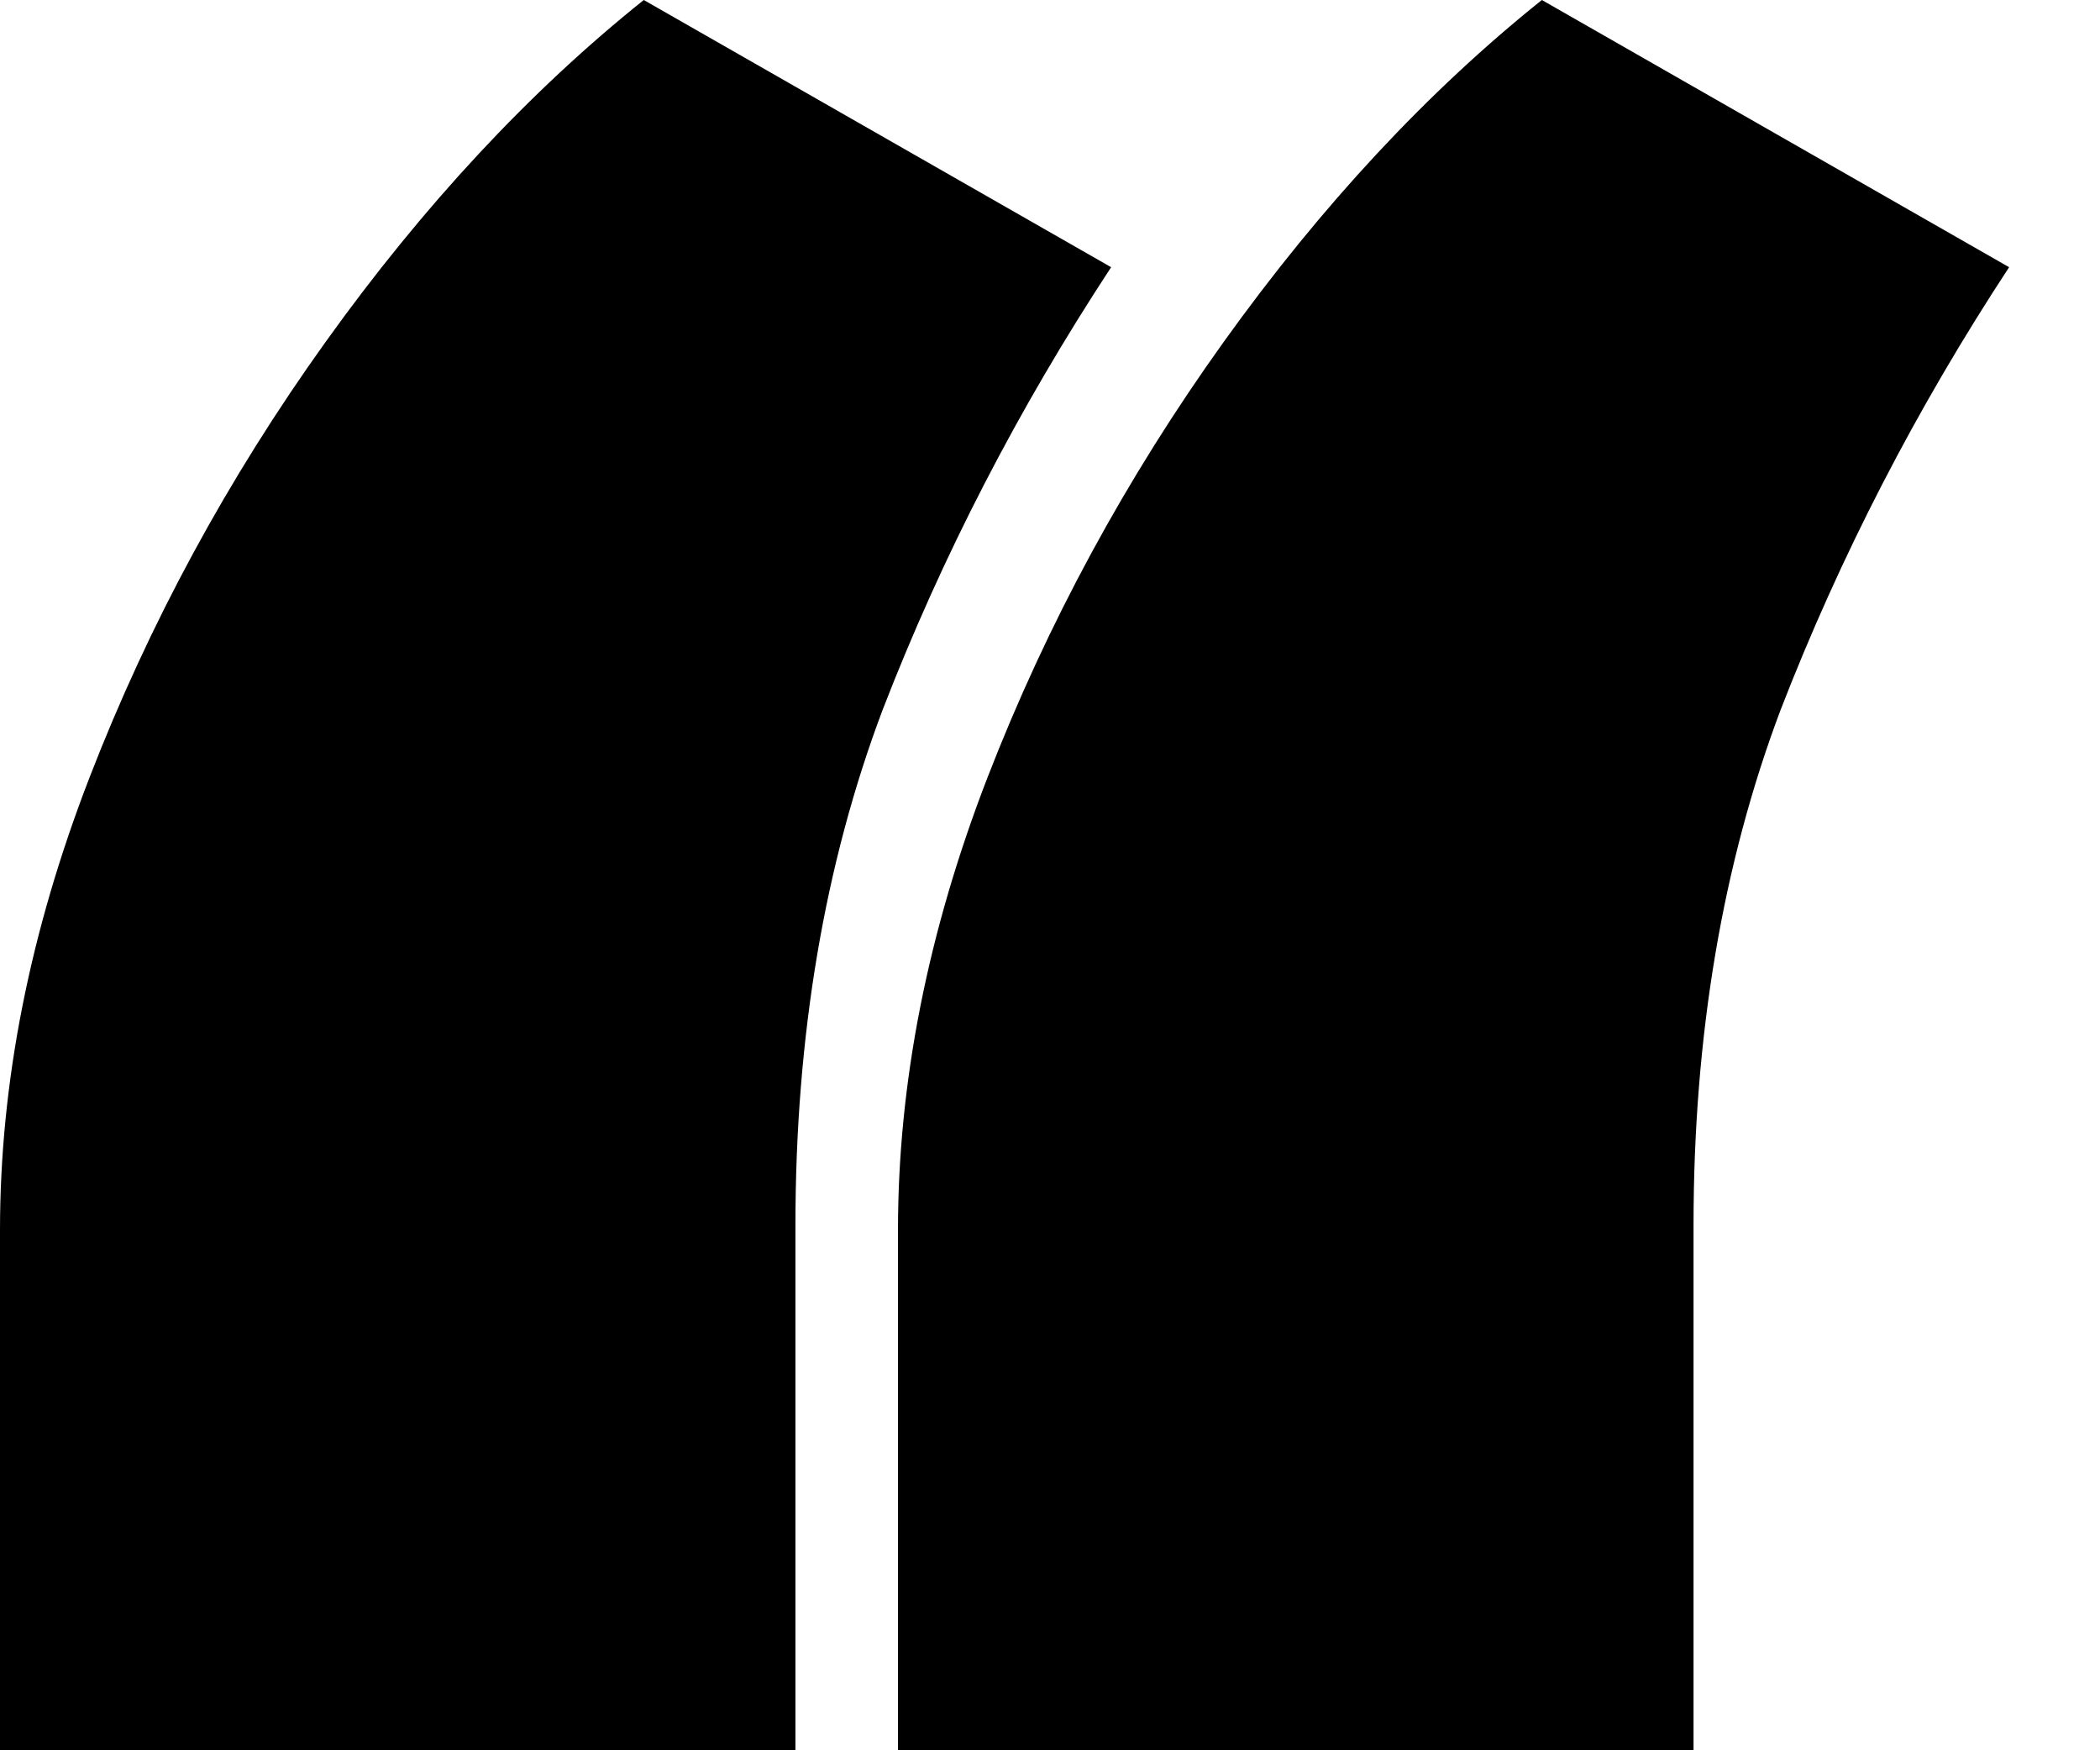 <svg width="18" height="15" viewBox="0 0 18 15" fill="none" xmlns="http://www.w3.org/2000/svg">
<path d="M0 15V10.543C0 9.278 0.256 7.985 0.767 6.664C1.278 5.344 1.953 4.099 2.791 2.93C3.629 1.761 4.538 0.784 5.518 0L9.524 2.29C8.729 3.501 8.075 4.766 7.564 6.087C7.067 7.407 6.818 8.879 6.818 10.502V15H0Z" fill="#000000"/>
<path d="M7.697 15V10.543C7.697 9.278 7.953 7.985 8.464 6.664C8.976 5.344 9.651 4.099 10.489 2.93C11.327 1.761 12.236 0.784 13.216 0L17.221 2.29C16.426 3.501 15.773 4.766 15.261 6.087C14.764 7.407 14.516 8.879 14.516 10.502V15H7.697Z" fill="#000000"/>
</svg>
